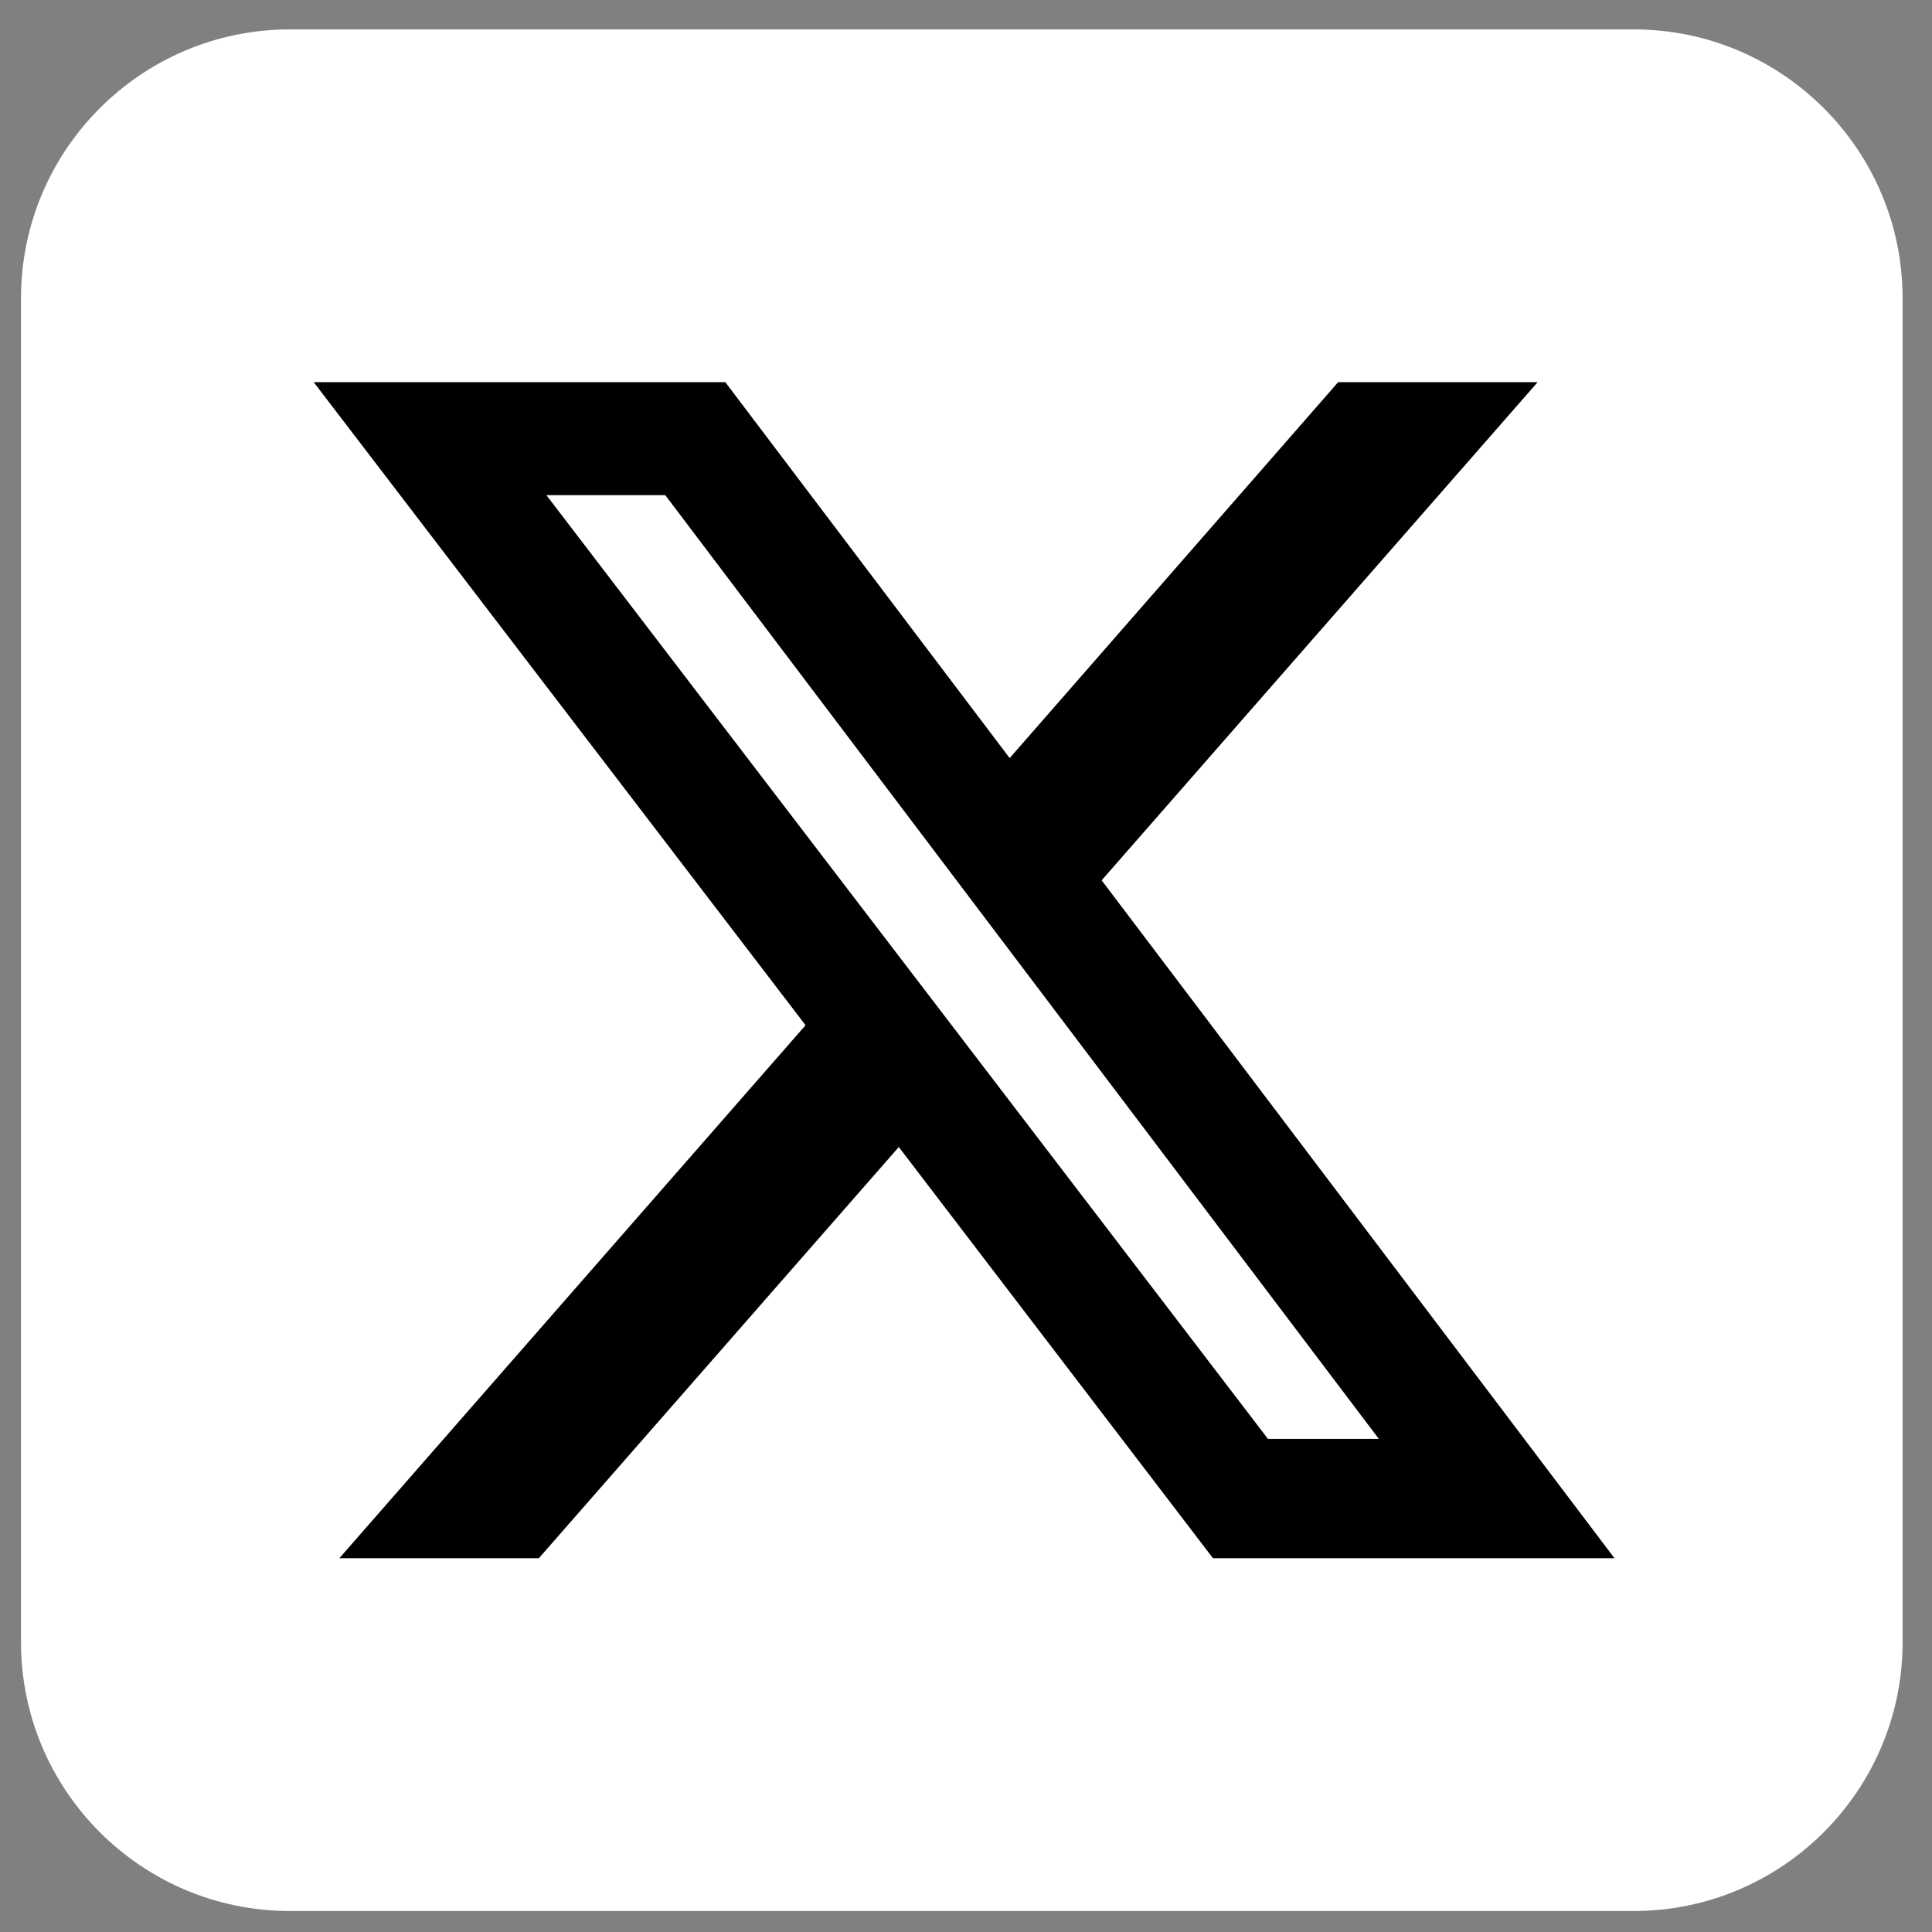 <svg xmlns="http://www.w3.org/2000/svg" width="512" height="512" viewBox="-5 25 460 460">
  <rect x="-5" y="25" width="460" height="460" fill="#808080" stroke="none"/>
  <rect x="40" y="100" width="350" height="320" fill="black" />
  <path fill="white" d="M64 32C28.7 32 0 60.7 0 96v320c0 35.3 28.7 64 64 64h320c35.3 0 64-28.7 64-64V96c0-35.3-28.7-64-64-64zm297.1 84L257.3 234.6L379.4 396h-95.6L209 298.1L123.3 396H75.8l111-126.9L69.7 116h98l67.7 89.5l78.2-89.5zm-37.8 251.6L153.4 142.9h-28.3l171.8 224.7h26.3z" />
</svg>